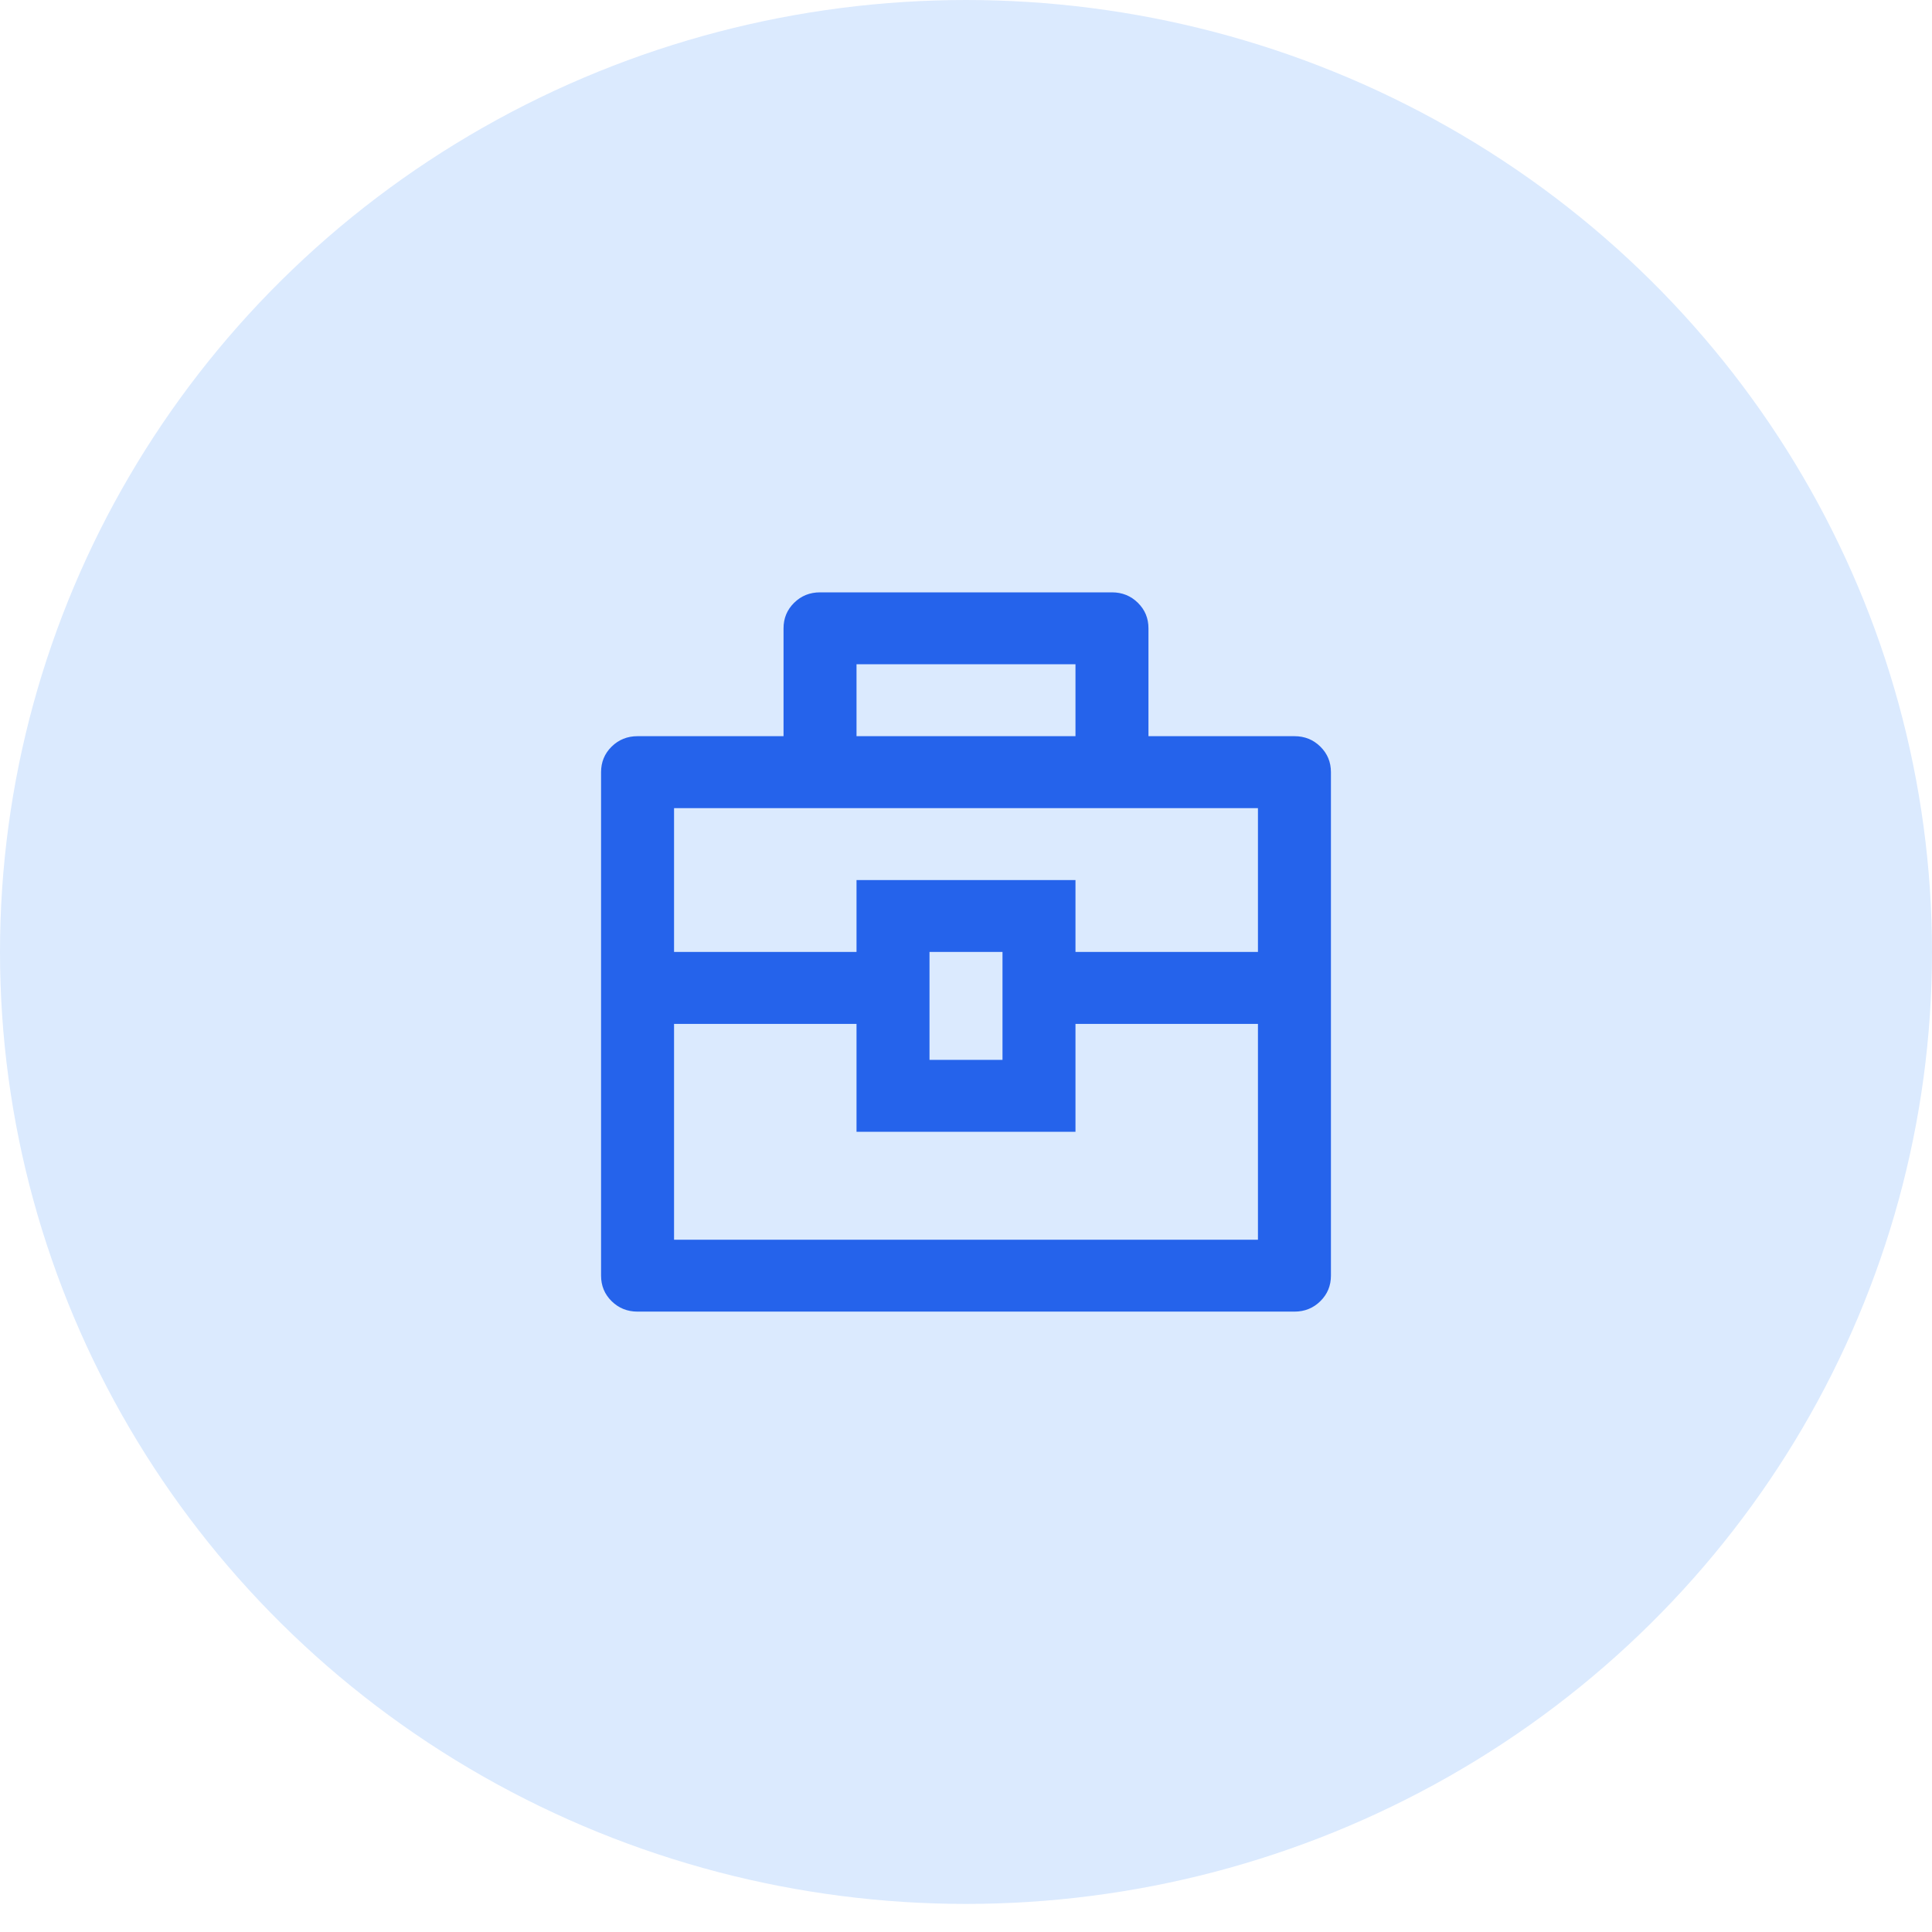 <svg width="45" height="45" viewBox="0 0 45 45" fill="none" xmlns="http://www.w3.org/2000/svg">
<ellipse cx="22.5" cy="22.173" rx="22.5" ry="22.173" fill="#DBEAFE"/>
<path d="M18.25 17.147V14.634C18.25 14.4 18.332 14.202 18.497 14.04C18.661 13.878 18.862 13.797 19.1 13.797H25.9C26.138 13.797 26.339 13.878 26.503 14.04C26.668 14.202 26.75 14.4 26.75 14.634V17.147H30.15C30.388 17.147 30.589 17.228 30.753 17.39C30.918 17.552 31 17.75 31 17.985V29.712C31 29.947 30.918 30.145 30.753 30.307C30.589 30.469 30.388 30.55 30.15 30.55H14.85C14.612 30.55 14.411 30.469 14.246 30.307C14.082 30.145 14 29.947 14 29.712V17.985C14 17.75 14.082 17.552 14.246 17.39C14.411 17.228 14.612 17.147 14.85 17.147H18.25ZM19.95 23.849H15.7V28.875H29.3V23.849H25.05V26.362H19.95V23.849ZM29.3 18.823H15.7V22.173H19.95V20.498H25.05V22.173H29.3V18.823ZM21.65 22.173V24.686H23.35V22.173H21.65ZM19.95 15.472V17.147H25.05V15.472H19.95Z" fill="#2563EB"/>
</svg>
